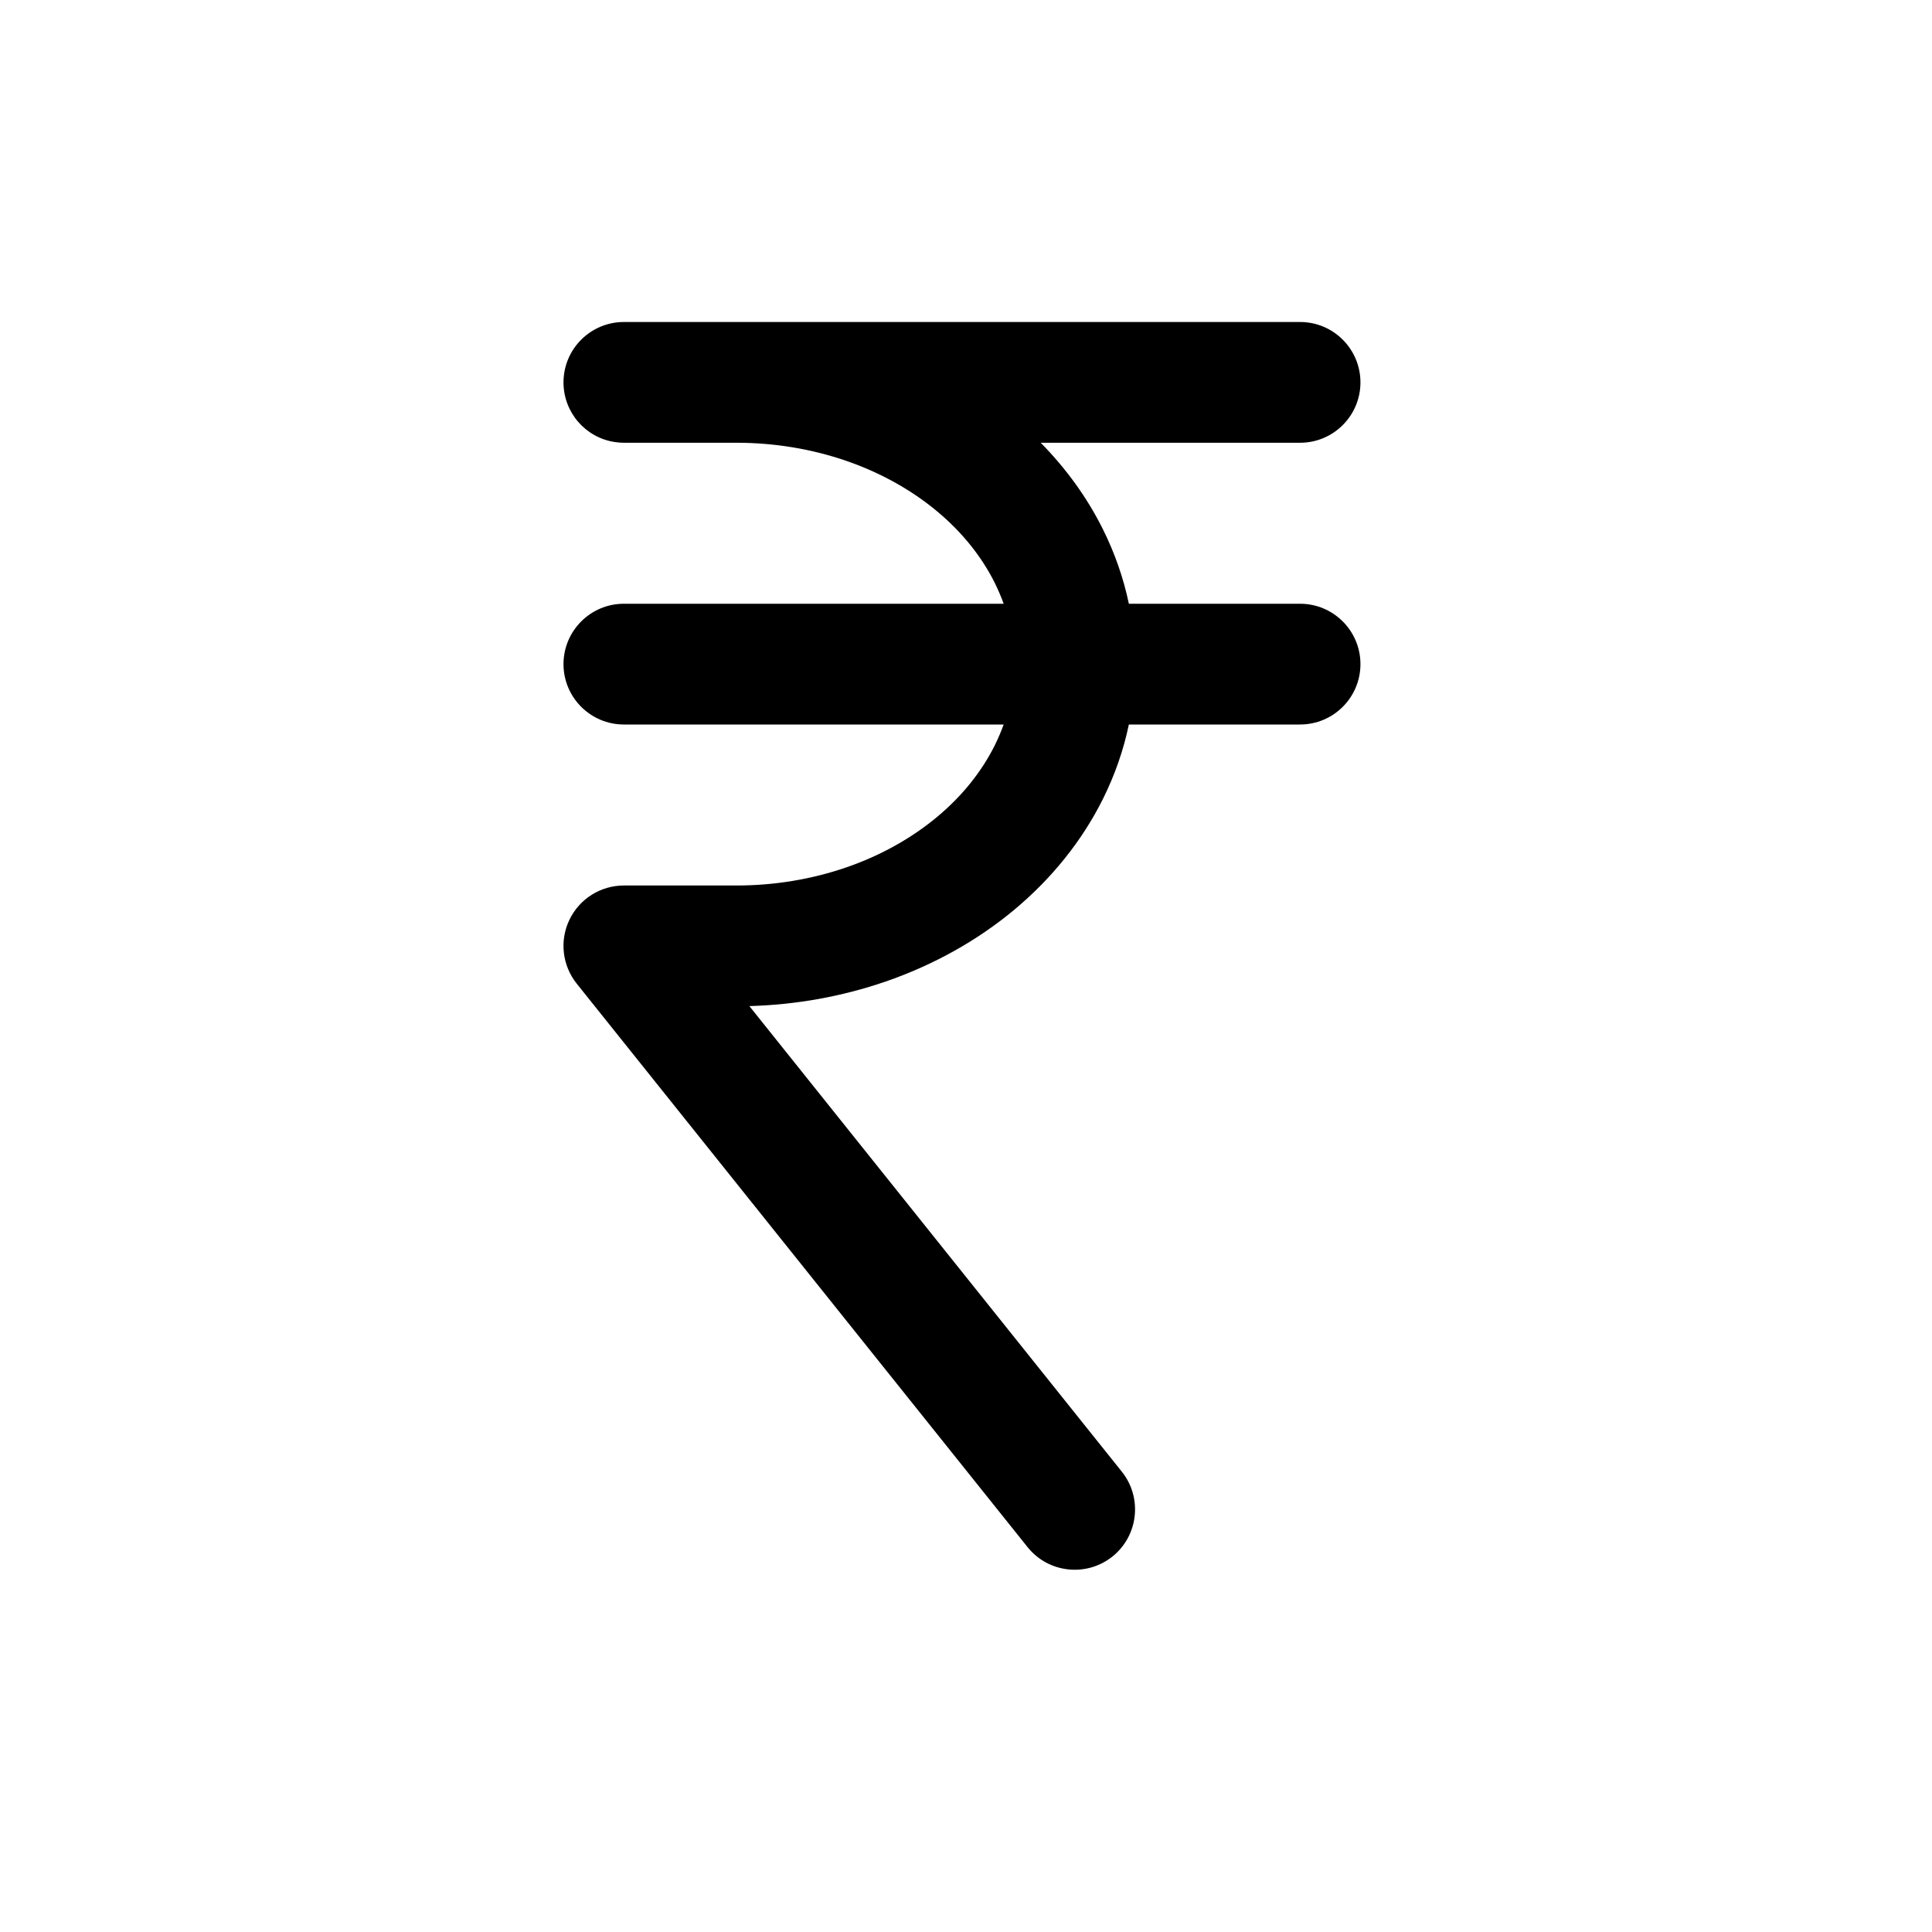 <svg width="24" height="24" viewBox="0 0 24 24" fill="none" xmlns="http://www.w3.org/2000/svg">
<path d="M7 4.75C7 5.126 7.276 5.437 7.636 5.491C7.673 5.497 7.711 5.5 7.75 5.5C7.75 5.5 7.75 5.5 7.75 5.5H9.15C9.62 5.5 10.084 5.577 10.513 5.725C10.942 5.873 11.324 6.088 11.64 6.351C11.956 6.614 12.197 6.919 12.359 7.244C12.4 7.329 12.437 7.414 12.468 7.5H7.75C7.336 7.5 7 7.836 7 8.25C7 8.664 7.336 9 7.75 9H12.468C12.437 9.086 12.4 9.171 12.359 9.256C12.197 9.581 11.956 9.886 11.64 10.149C11.324 10.412 10.942 10.627 10.513 10.775C10.084 10.923 9.62 11 9.15 11H7.75C7.462 11 7.199 11.165 7.074 11.425C6.949 11.685 6.984 11.993 7.164 12.219L12.764 19.218C13.023 19.542 13.495 19.594 13.819 19.336C14.142 19.077 14.194 18.605 13.936 18.282L9.309 12.498C9.888 12.482 10.461 12.379 11.002 12.193C11.592 11.989 12.136 11.688 12.6 11.301C13.064 10.914 13.441 10.447 13.702 9.923C13.849 9.627 13.957 9.318 14.023 9H16.15C16.564 9 16.9 8.664 16.9 8.25C16.9 7.836 16.564 7.5 16.15 7.5H14.023C13.957 7.182 13.849 6.873 13.702 6.577C13.506 6.182 13.243 5.82 12.928 5.5H16.15C16.564 5.5 16.9 5.164 16.9 4.75C16.9 4.336 16.564 4 16.15 4H7.75C7.336 4 7 4.336 7 4.75Z" fill="black"/>
</svg>
